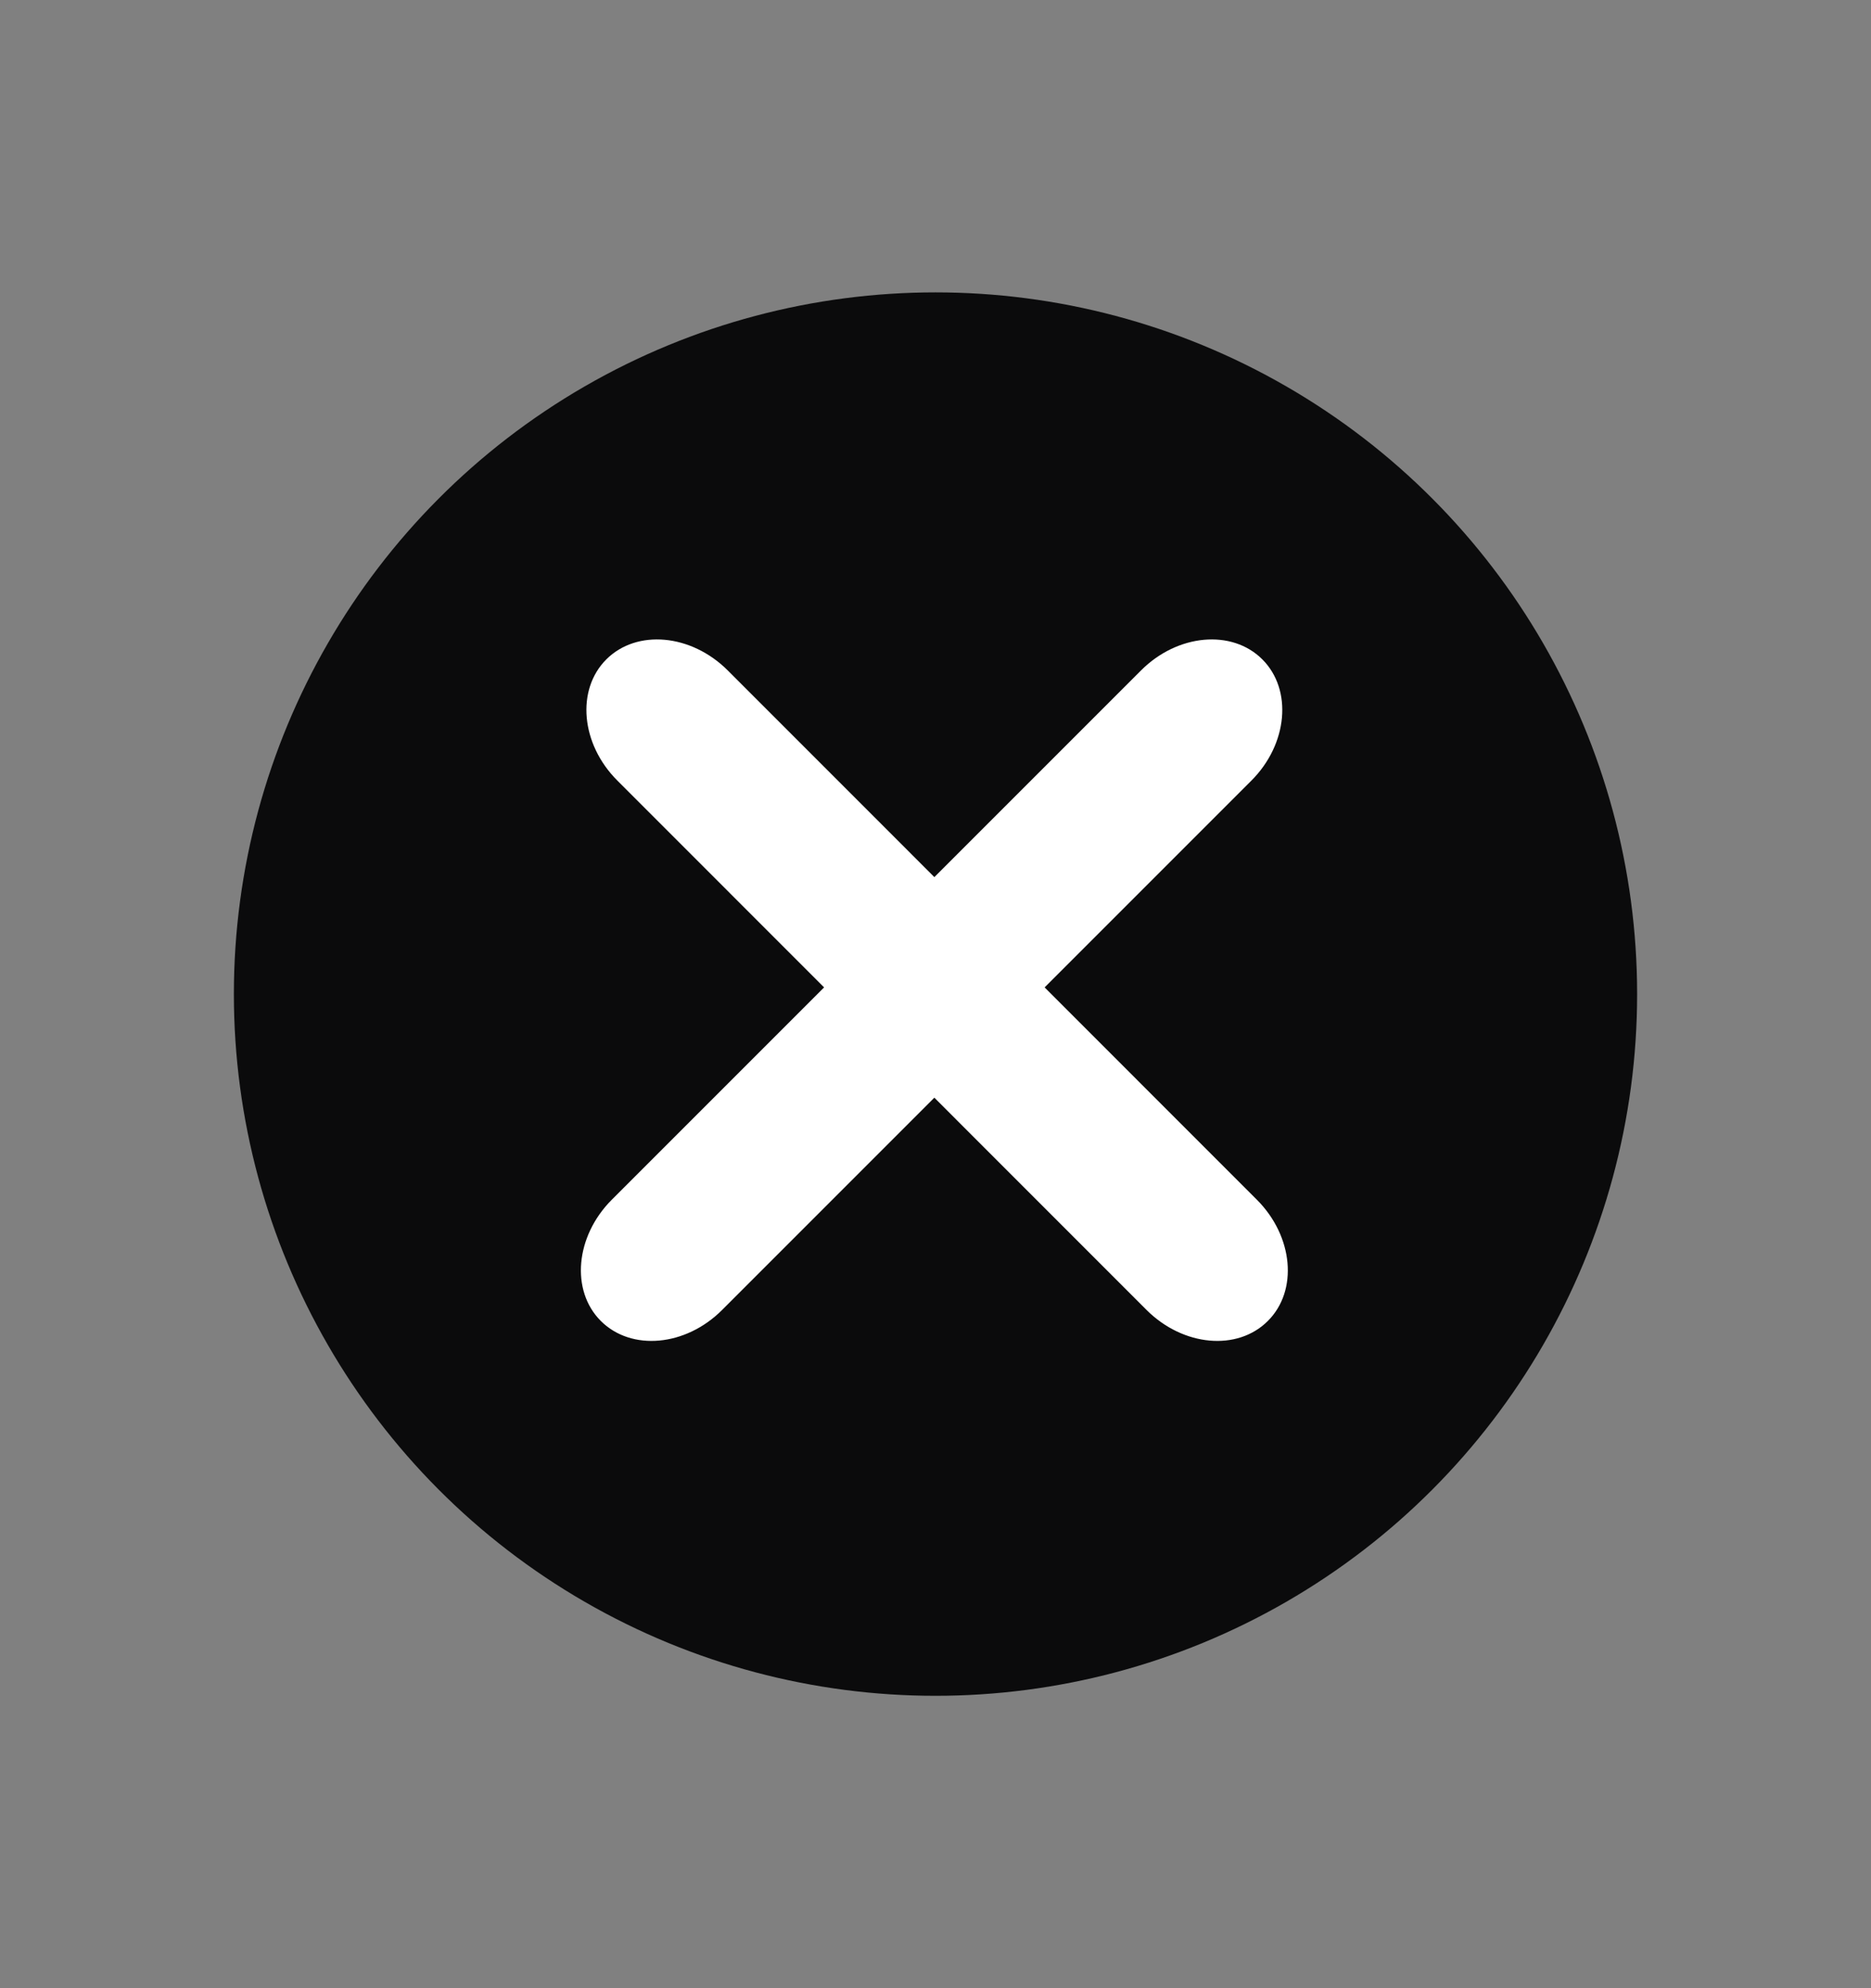 <svg width="16" height="17" viewBox="0 0 16 17" fill="none" xmlns="http://www.w3.org/2000/svg">
<rect x="0" y="0" width="16" height="17" fill="#808080" stroke="none"/>
<circle cx="8" cy="8.5" r="6" fill="#0B0B0C"/>
<path fill-rule="evenodd" clip-rule="evenodd" d="M10.795 5.638C11.055 5.898 11.013 6.363 10.701 6.675L6.175 11.201C5.863 11.513 5.399 11.555 5.138 11.295C4.878 11.035 4.92 10.57 5.232 10.258L9.758 5.732C10.07 5.42 10.535 5.378 10.795 5.638Z" fill="white"/>
<path fill-rule="evenodd" clip-rule="evenodd" d="M5.185 5.638C5.446 5.378 5.91 5.42 6.223 5.732L10.748 10.258C11.06 10.57 11.103 11.035 10.842 11.295C10.582 11.555 10.118 11.513 9.805 11.201L5.28 6.675C4.967 6.363 4.925 5.898 5.185 5.638Z" fill="white"/>
</svg>
